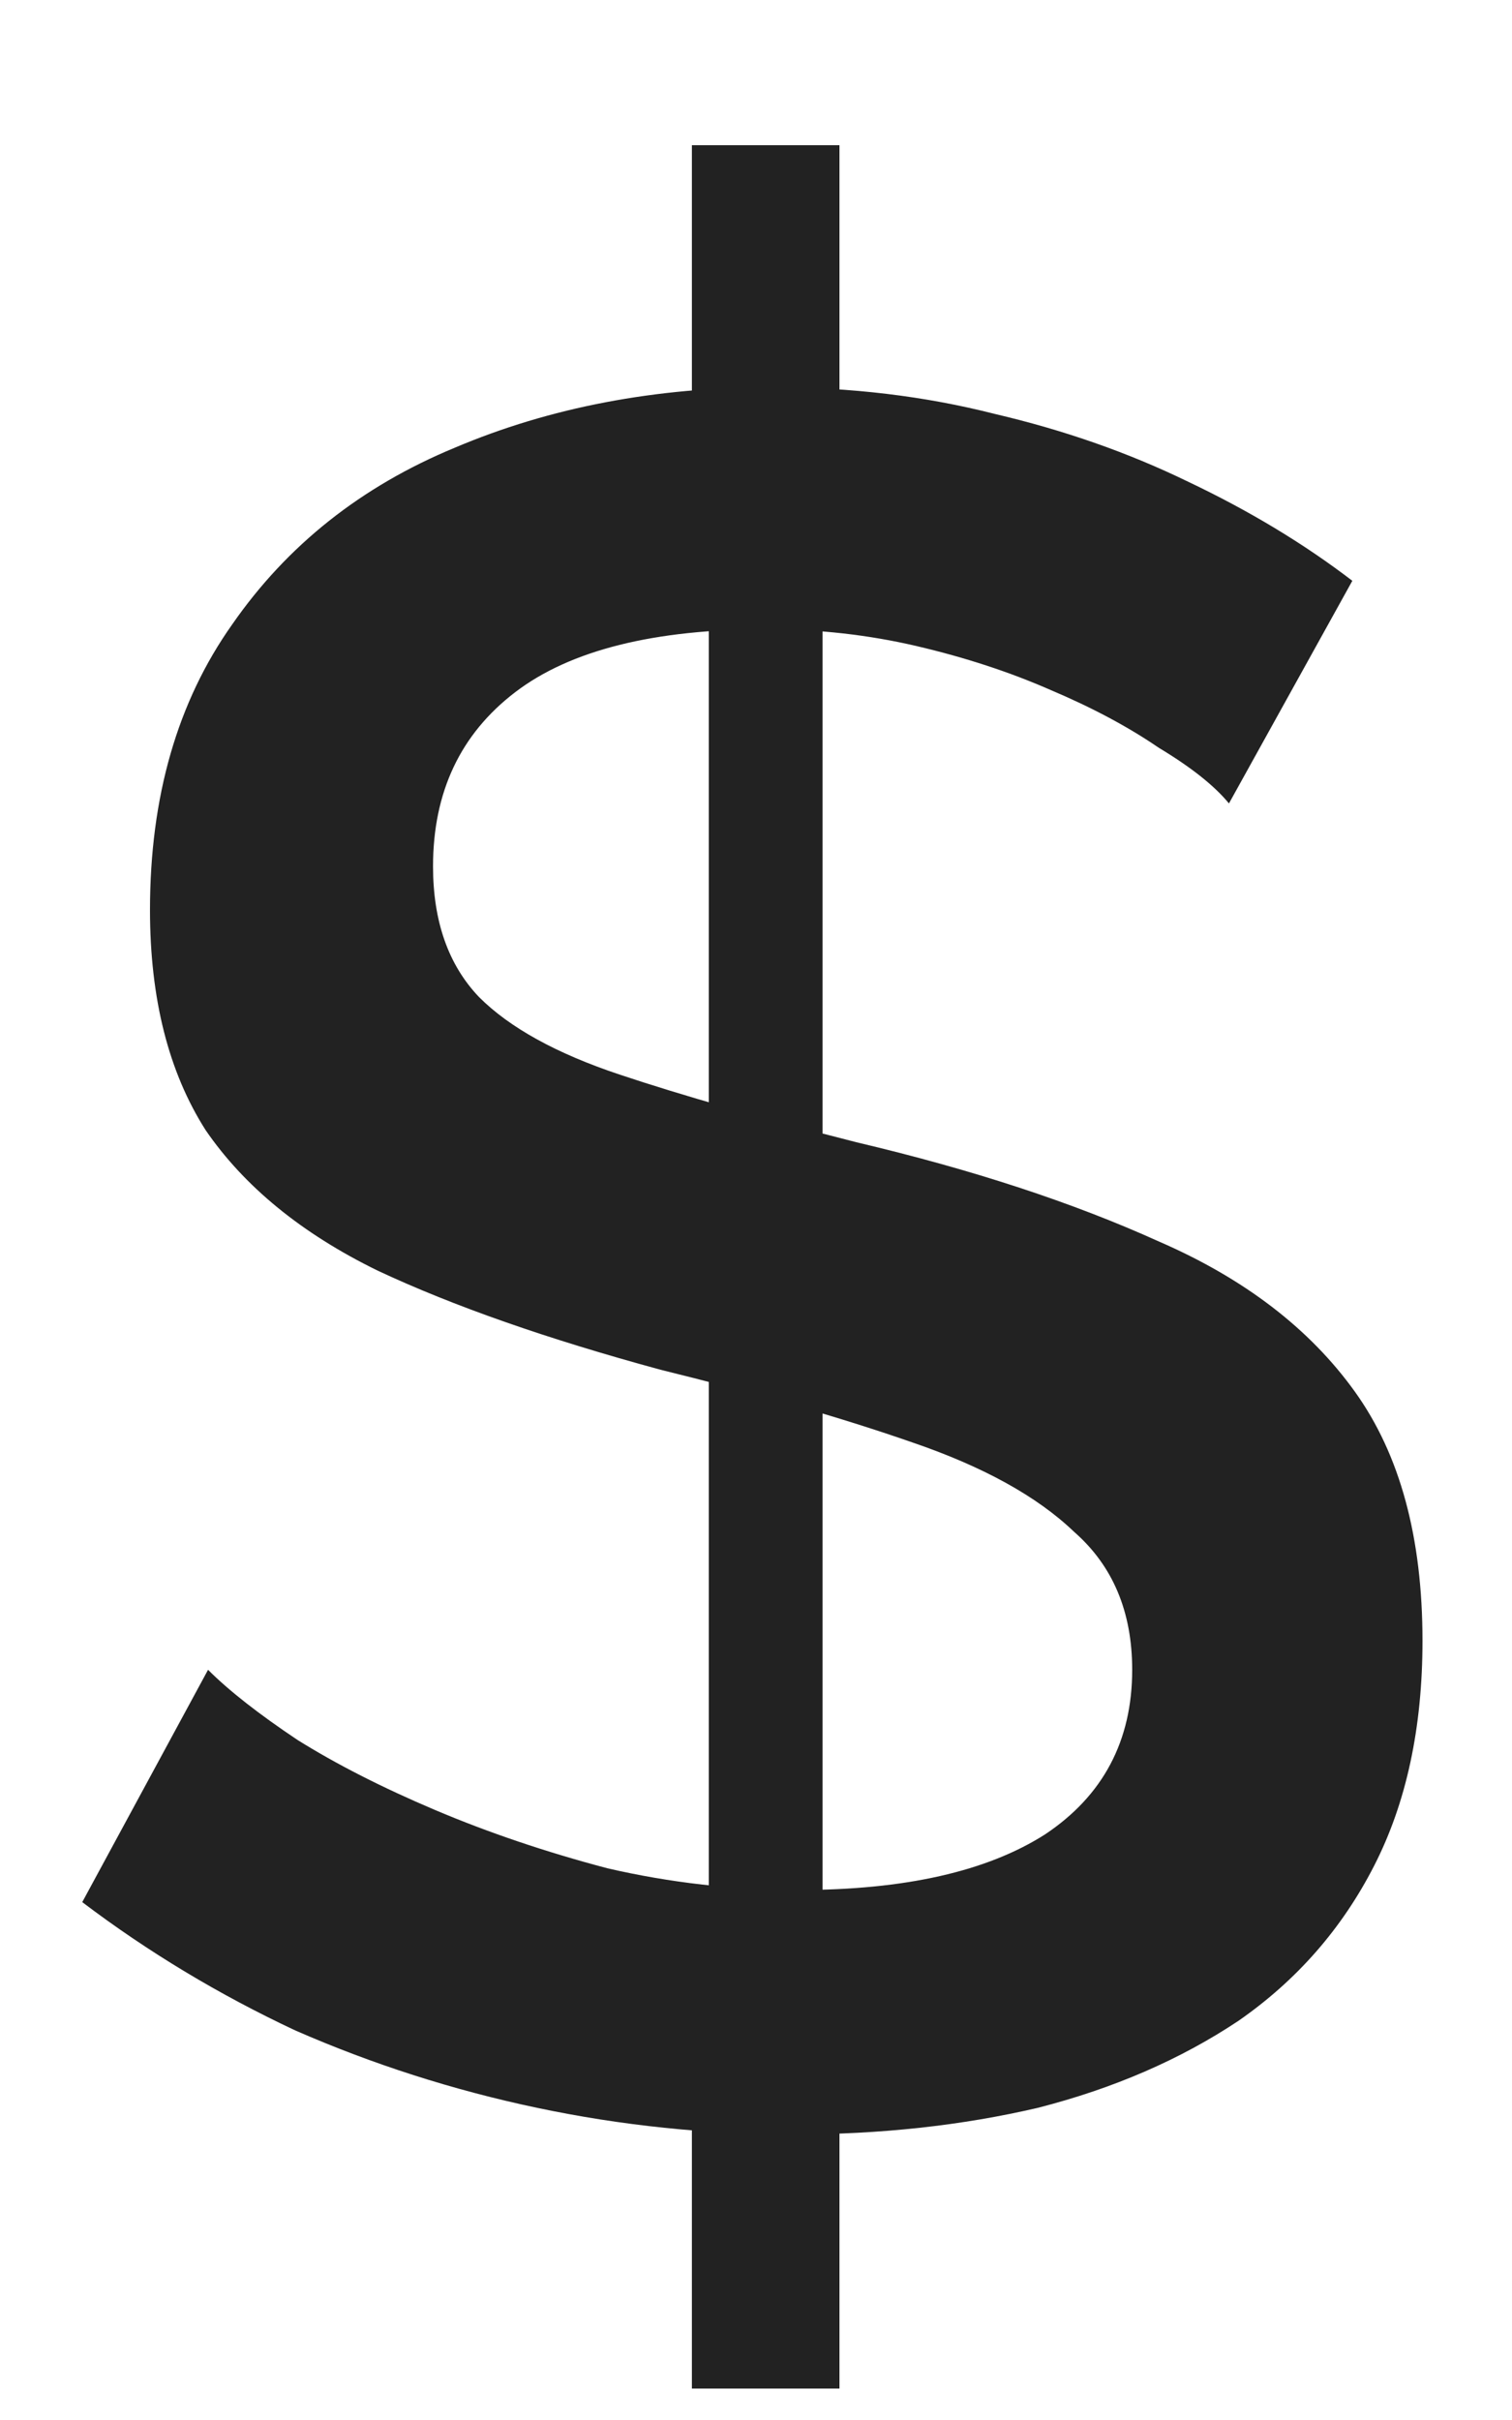 <svg width="10" height="16" viewBox="0 0 10 16" fill="none" xmlns="http://www.w3.org/2000/svg">
<path d="M4.576 13.184L5.552 13.2V15.792H4.576V13.184ZM4.688 12.976V3.696L5.44 3.568V13.008L4.688 12.976ZM4.576 0.96H5.552V3.424L4.576 3.552V0.96ZM8.128 5.312C8.032 5.195 7.877 5.072 7.664 4.944C7.461 4.805 7.221 4.677 6.944 4.56C6.677 4.443 6.384 4.347 6.064 4.272C5.744 4.197 5.413 4.16 5.072 4.16C4.325 4.16 3.771 4.299 3.408 4.576C3.045 4.853 2.864 5.237 2.864 5.728C2.864 6.091 2.965 6.379 3.168 6.592C3.371 6.795 3.68 6.965 4.096 7.104C4.512 7.243 5.035 7.392 5.664 7.552C6.432 7.733 7.099 7.952 7.664 8.208C8.229 8.453 8.661 8.784 8.96 9.2C9.259 9.616 9.408 10.165 9.408 10.848C9.408 11.424 9.301 11.92 9.088 12.336C8.875 12.752 8.576 13.093 8.192 13.36C7.808 13.616 7.365 13.808 6.864 13.936C6.363 14.053 5.824 14.112 5.248 14.112C4.672 14.112 4.107 14.053 3.552 13.936C2.997 13.819 2.464 13.648 1.952 13.424C1.451 13.189 0.981 12.907 0.544 12.576L1.376 11.04C1.515 11.179 1.712 11.333 1.968 11.504C2.224 11.664 2.528 11.819 2.88 11.968C3.232 12.117 3.611 12.245 4.016 12.352C4.432 12.448 4.853 12.496 5.28 12.496C5.984 12.496 6.528 12.373 6.912 12.128C7.296 11.872 7.488 11.509 7.488 11.04C7.488 10.656 7.36 10.352 7.104 10.128C6.859 9.893 6.501 9.696 6.032 9.536C5.573 9.376 5.019 9.216 4.368 9.056C3.621 8.853 2.997 8.635 2.496 8.4C1.995 8.155 1.616 7.845 1.36 7.472C1.115 7.088 0.992 6.603 0.992 6.016C0.992 5.269 1.173 4.64 1.536 4.128C1.899 3.605 2.389 3.216 3.008 2.96C3.637 2.693 4.336 2.56 5.104 2.56C5.627 2.56 6.117 2.619 6.576 2.736C7.035 2.843 7.461 2.992 7.856 3.184C8.261 3.376 8.624 3.595 8.944 3.84L8.128 5.312Z" fill="#222222"/>
</svg>
